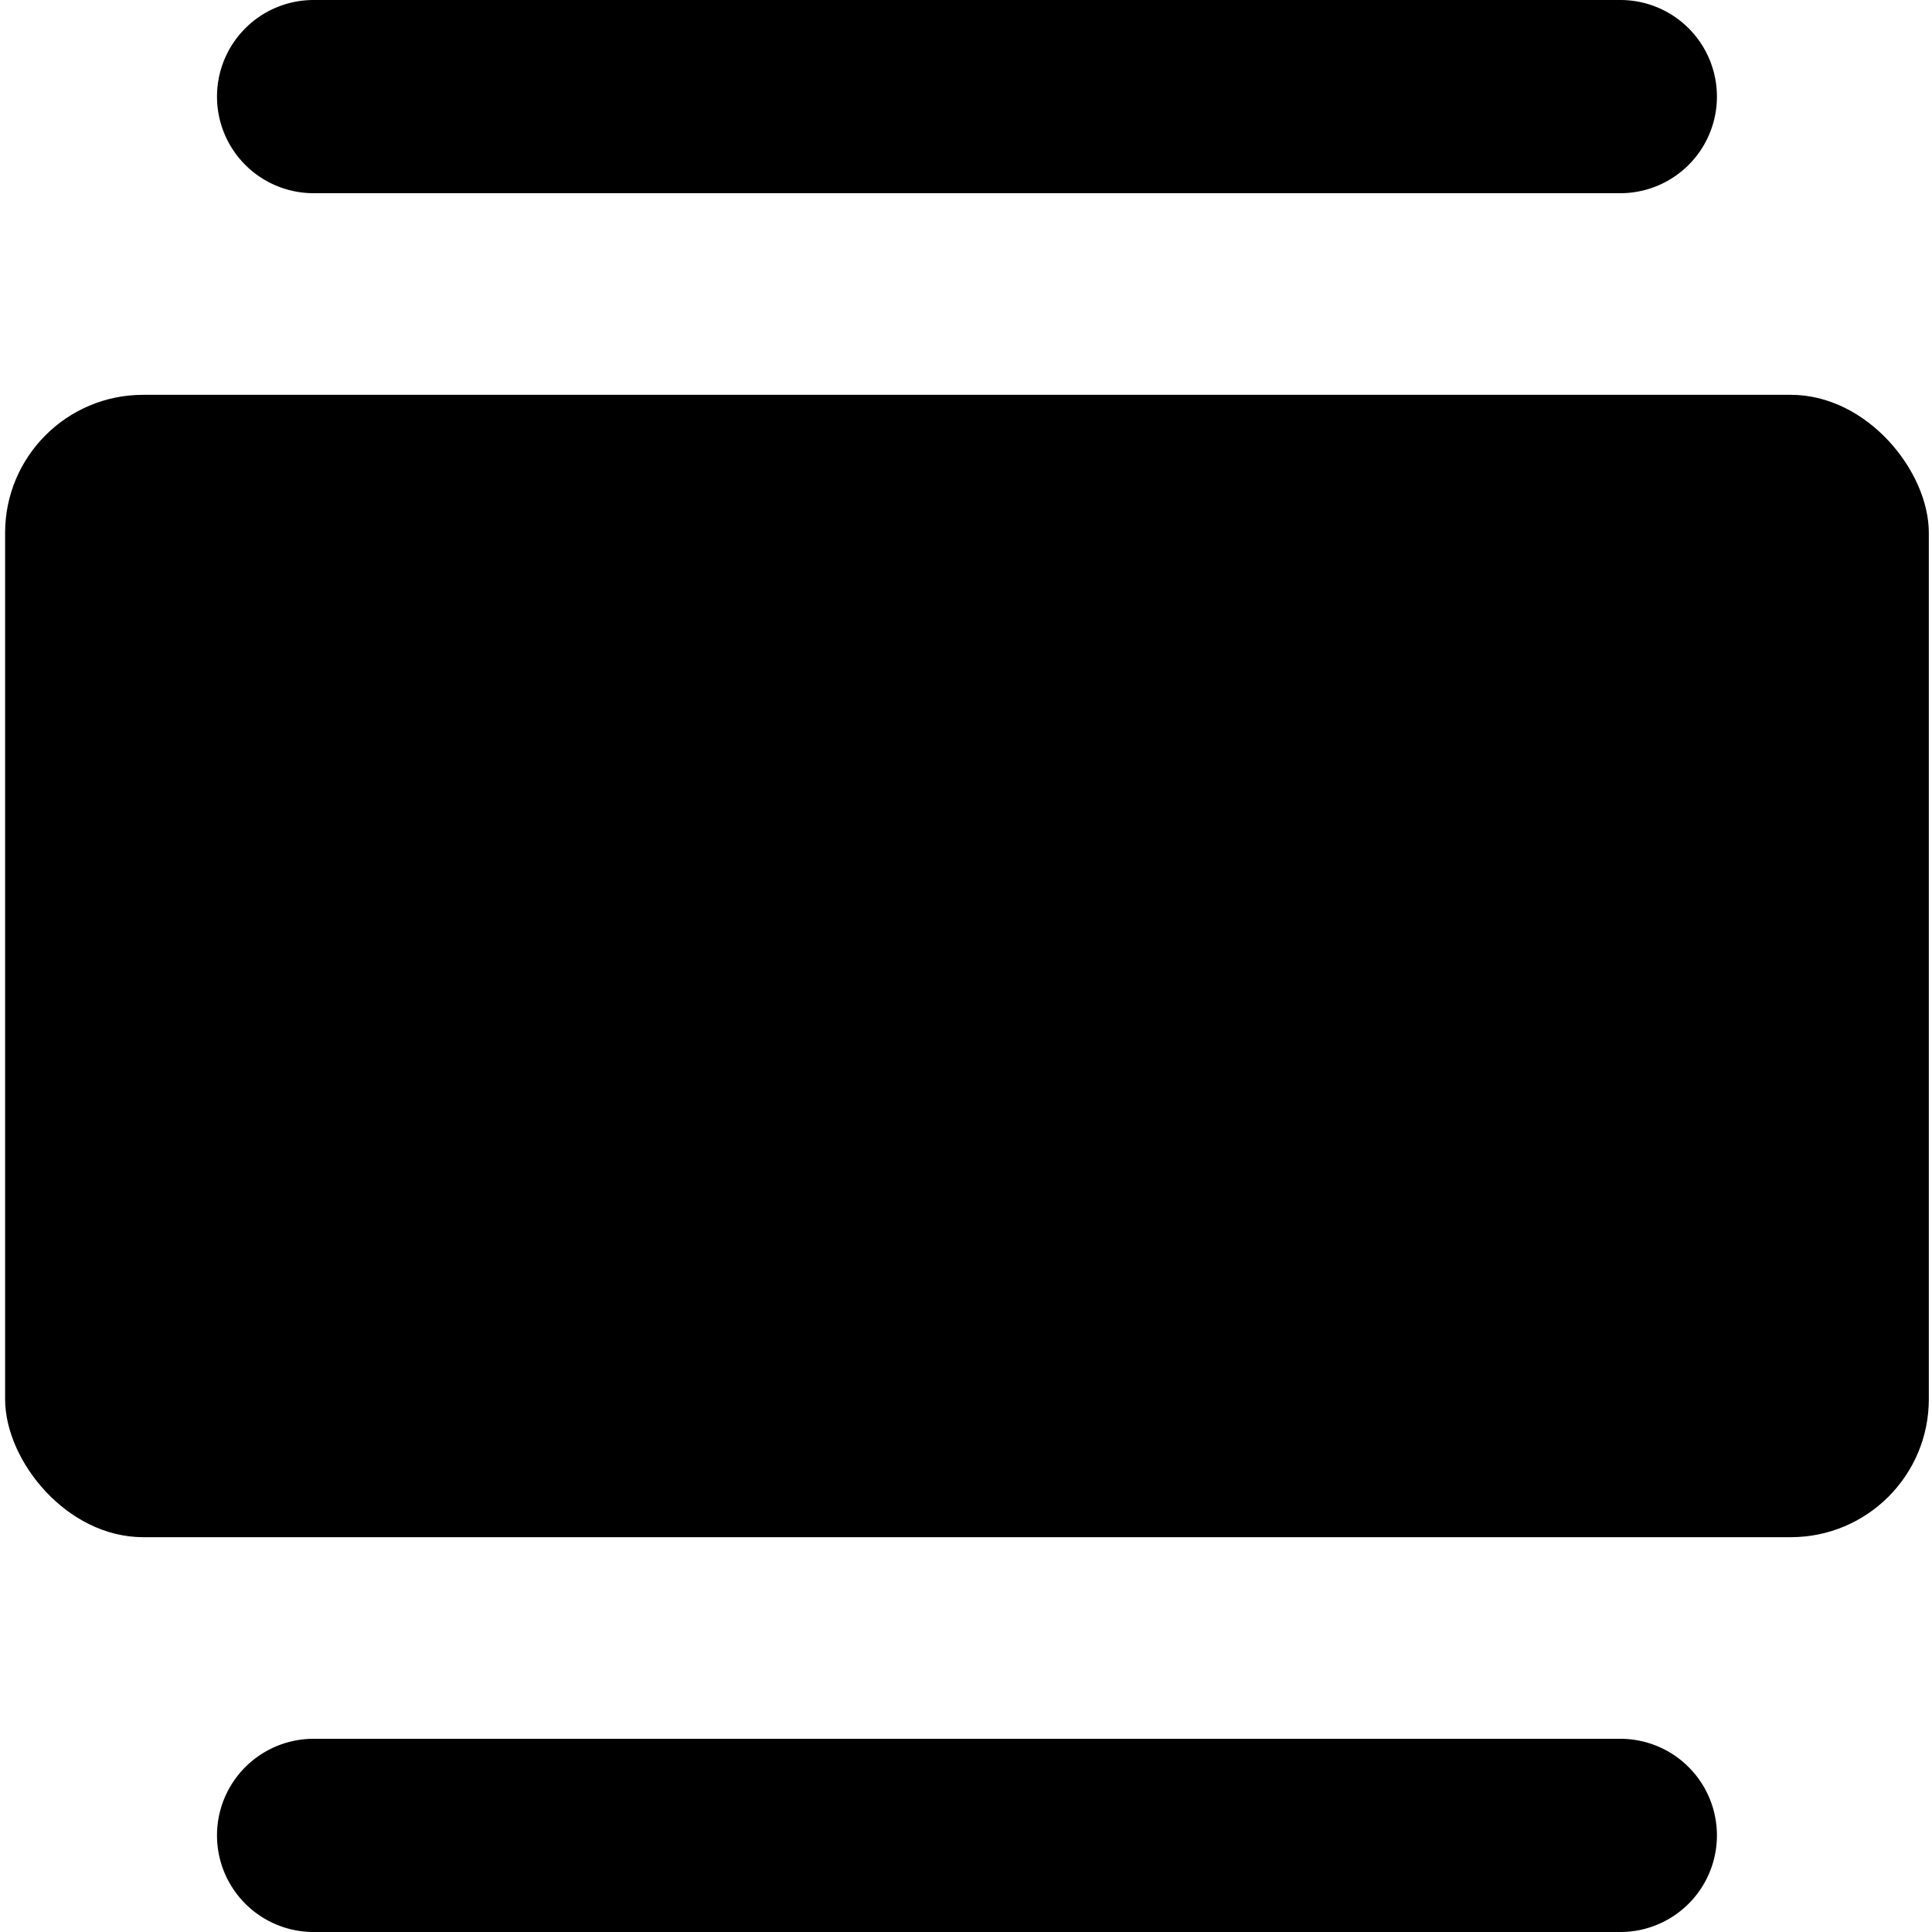 <svg data-tags="break text,content" xmlns="http://www.w3.org/2000/svg" viewBox="0 0 14 14"><path d="M11.739 12.6H2.275A.7.7 0 1 0 2.27 14h9.469a.7.7 0 1 0 .005-1.4ZM11.739 0H2.275a.7.7 0 1 0-.005 1.4h9.469a.7.7 0 1 0 .005-1.4Z"/><rect x=".037" y="2.861" width="13.94" height="8.278" rx="1"/></svg>